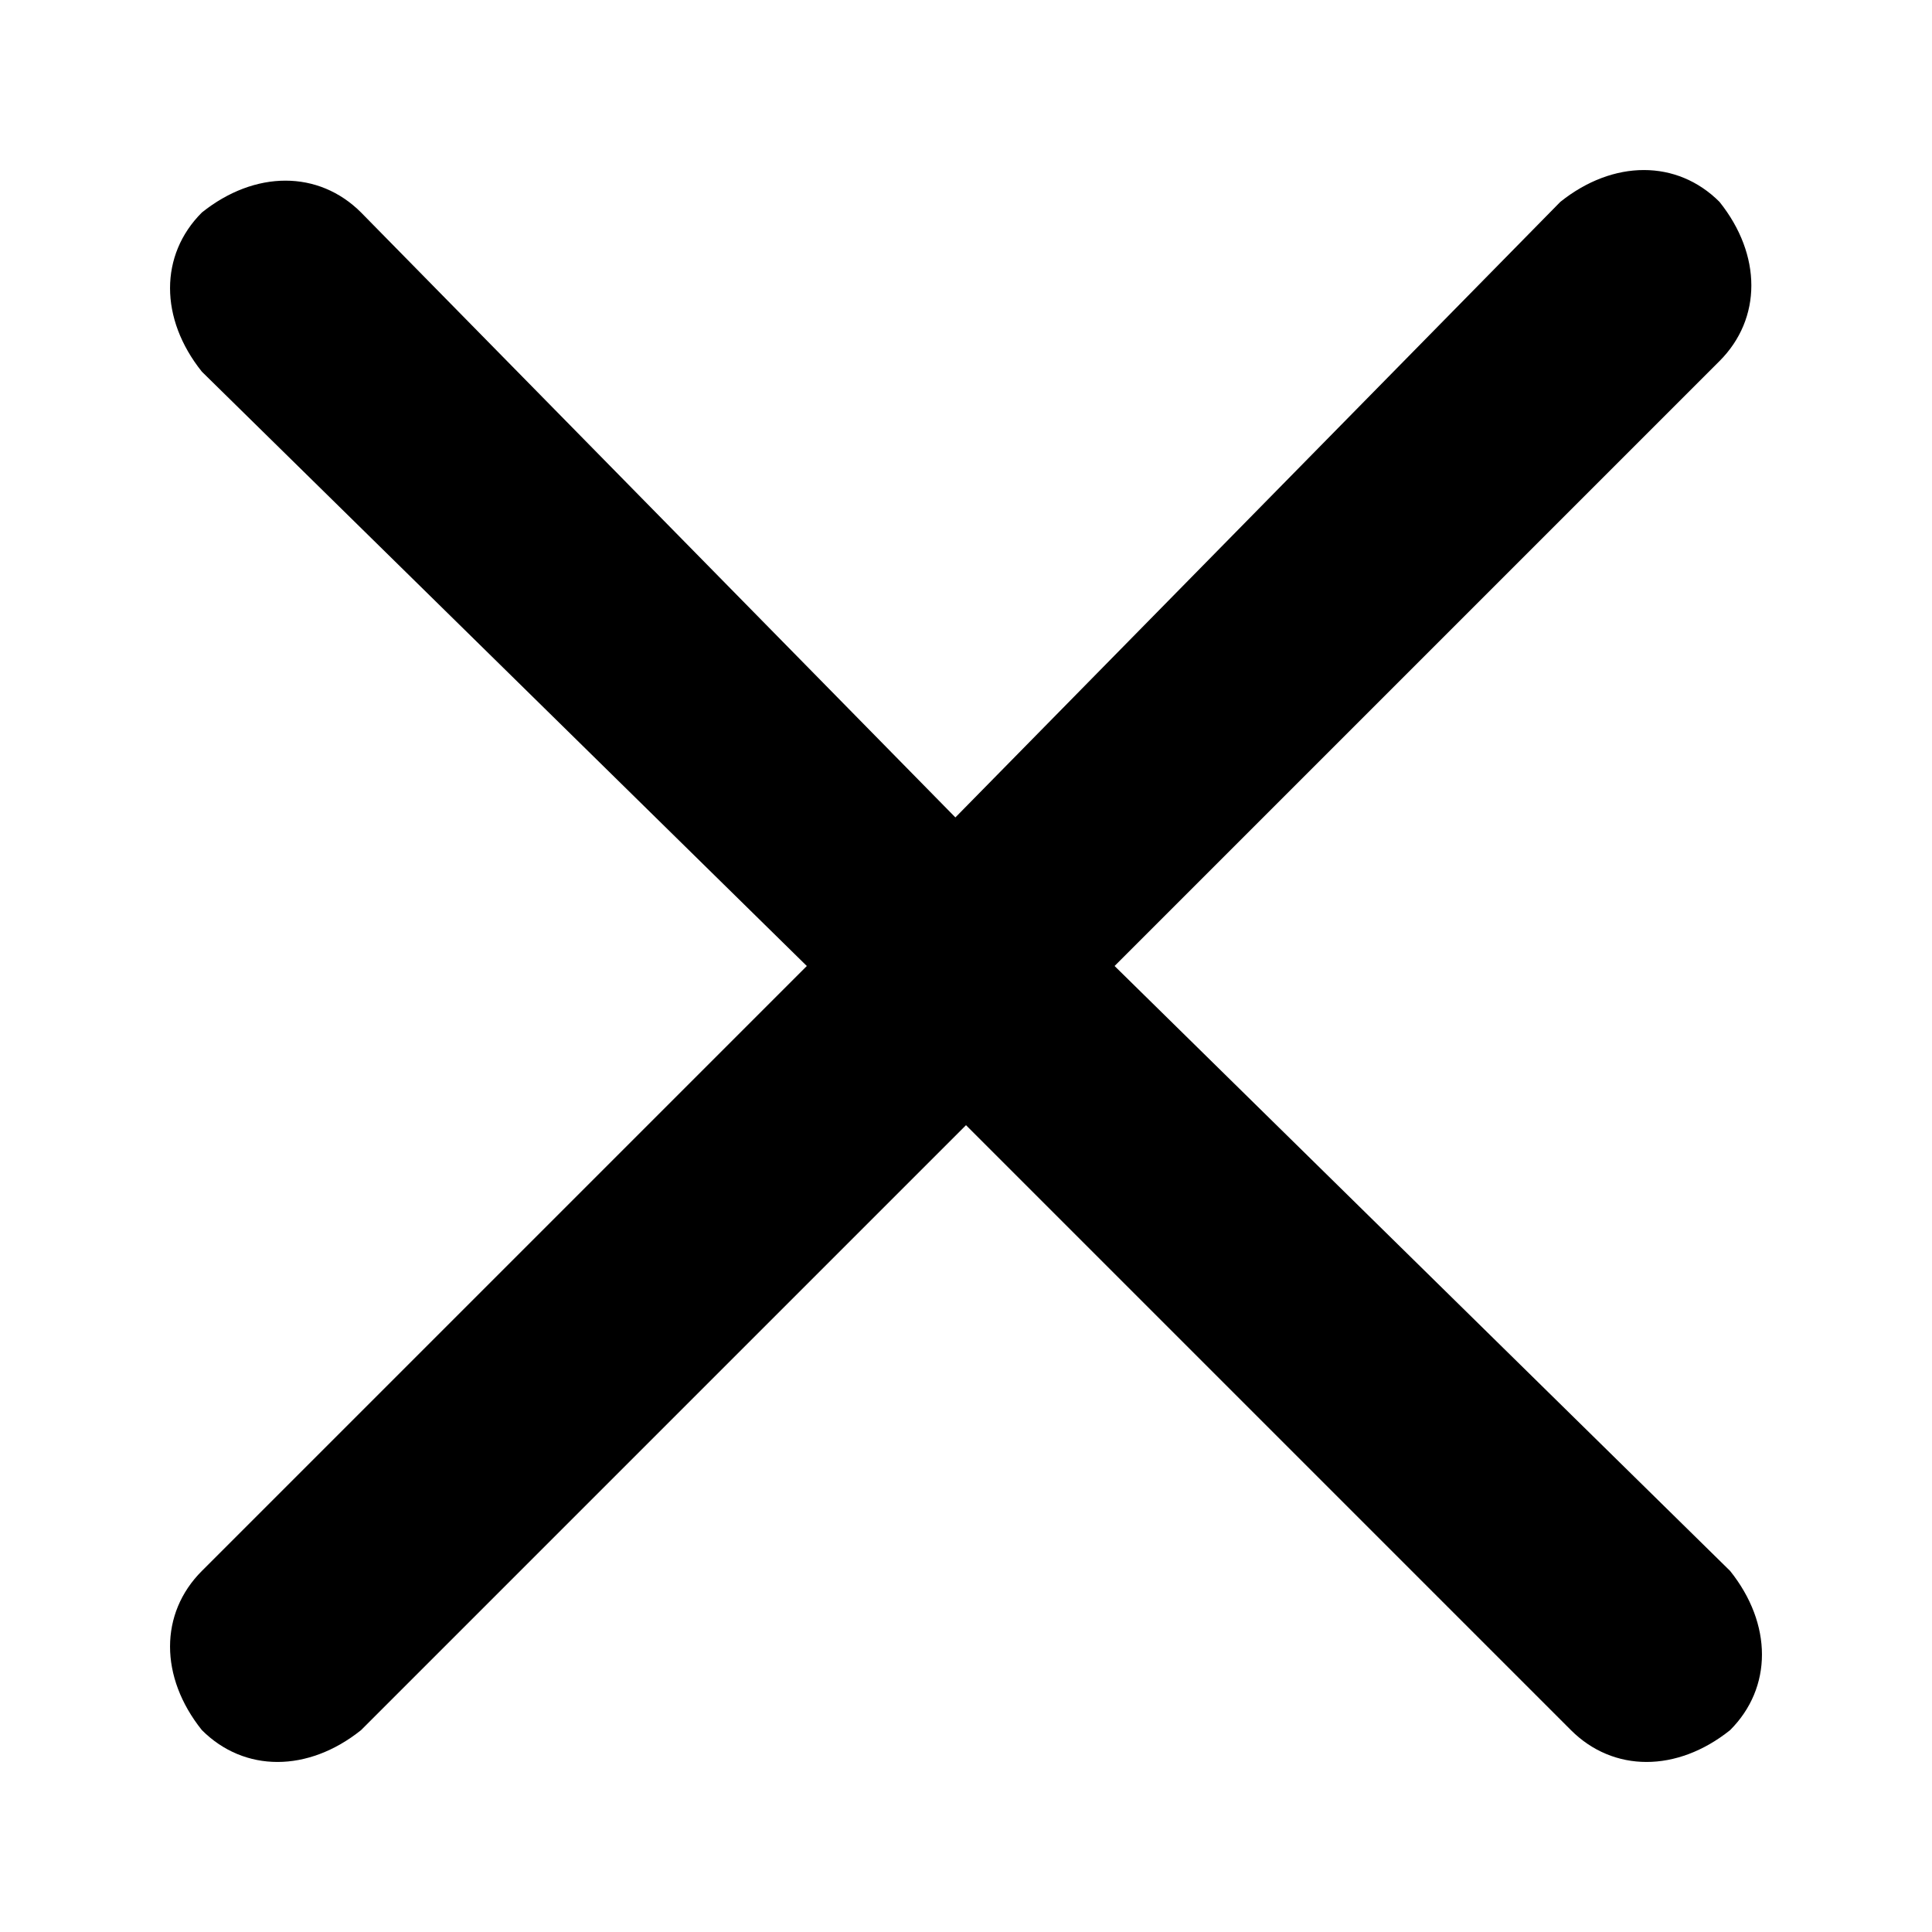 <?xml version="1.0" standalone="no"?><!DOCTYPE svg PUBLIC "-//W3C//DTD SVG 1.1//EN" "http://www.w3.org/Graphics/SVG/1.1/DTD/svg11.dtd"><svg t="1606034881946" class="icon" viewBox="0 0 1024 1024" version="1.1" xmlns="http://www.w3.org/2000/svg" p-id="1887" xmlns:xlink="http://www.w3.org/1999/xlink" width="200" height="200"><defs><style type="text/css"></style></defs><path d="M506.375 433.25L191.375 112.625c-22.5-22.5-56.25-22.5-84.375 1e-8l0 0c-22.5 22.5-22.5 56.25 0 84.375L427.625 512l-320.625 320.625c-22.5 22.5-22.5 56.25 0 84.375l0 0c22.5 22.5 56.25 22.5 84.375 0l320.625-320.625 320.625 320.625c22.5 22.5 56.25 22.5 84.375 0l0 0c22.5-22.5 22.5-56.25 0-84.375L590.75 512l320.625-320.625c22.5-22.5 22.5-56.25 0-84.375l0 0c-22.5-22.5-56.25-22.5-84.375 0L506.375 433.25 506.375 433.25z" p-id="1888"></path></svg>